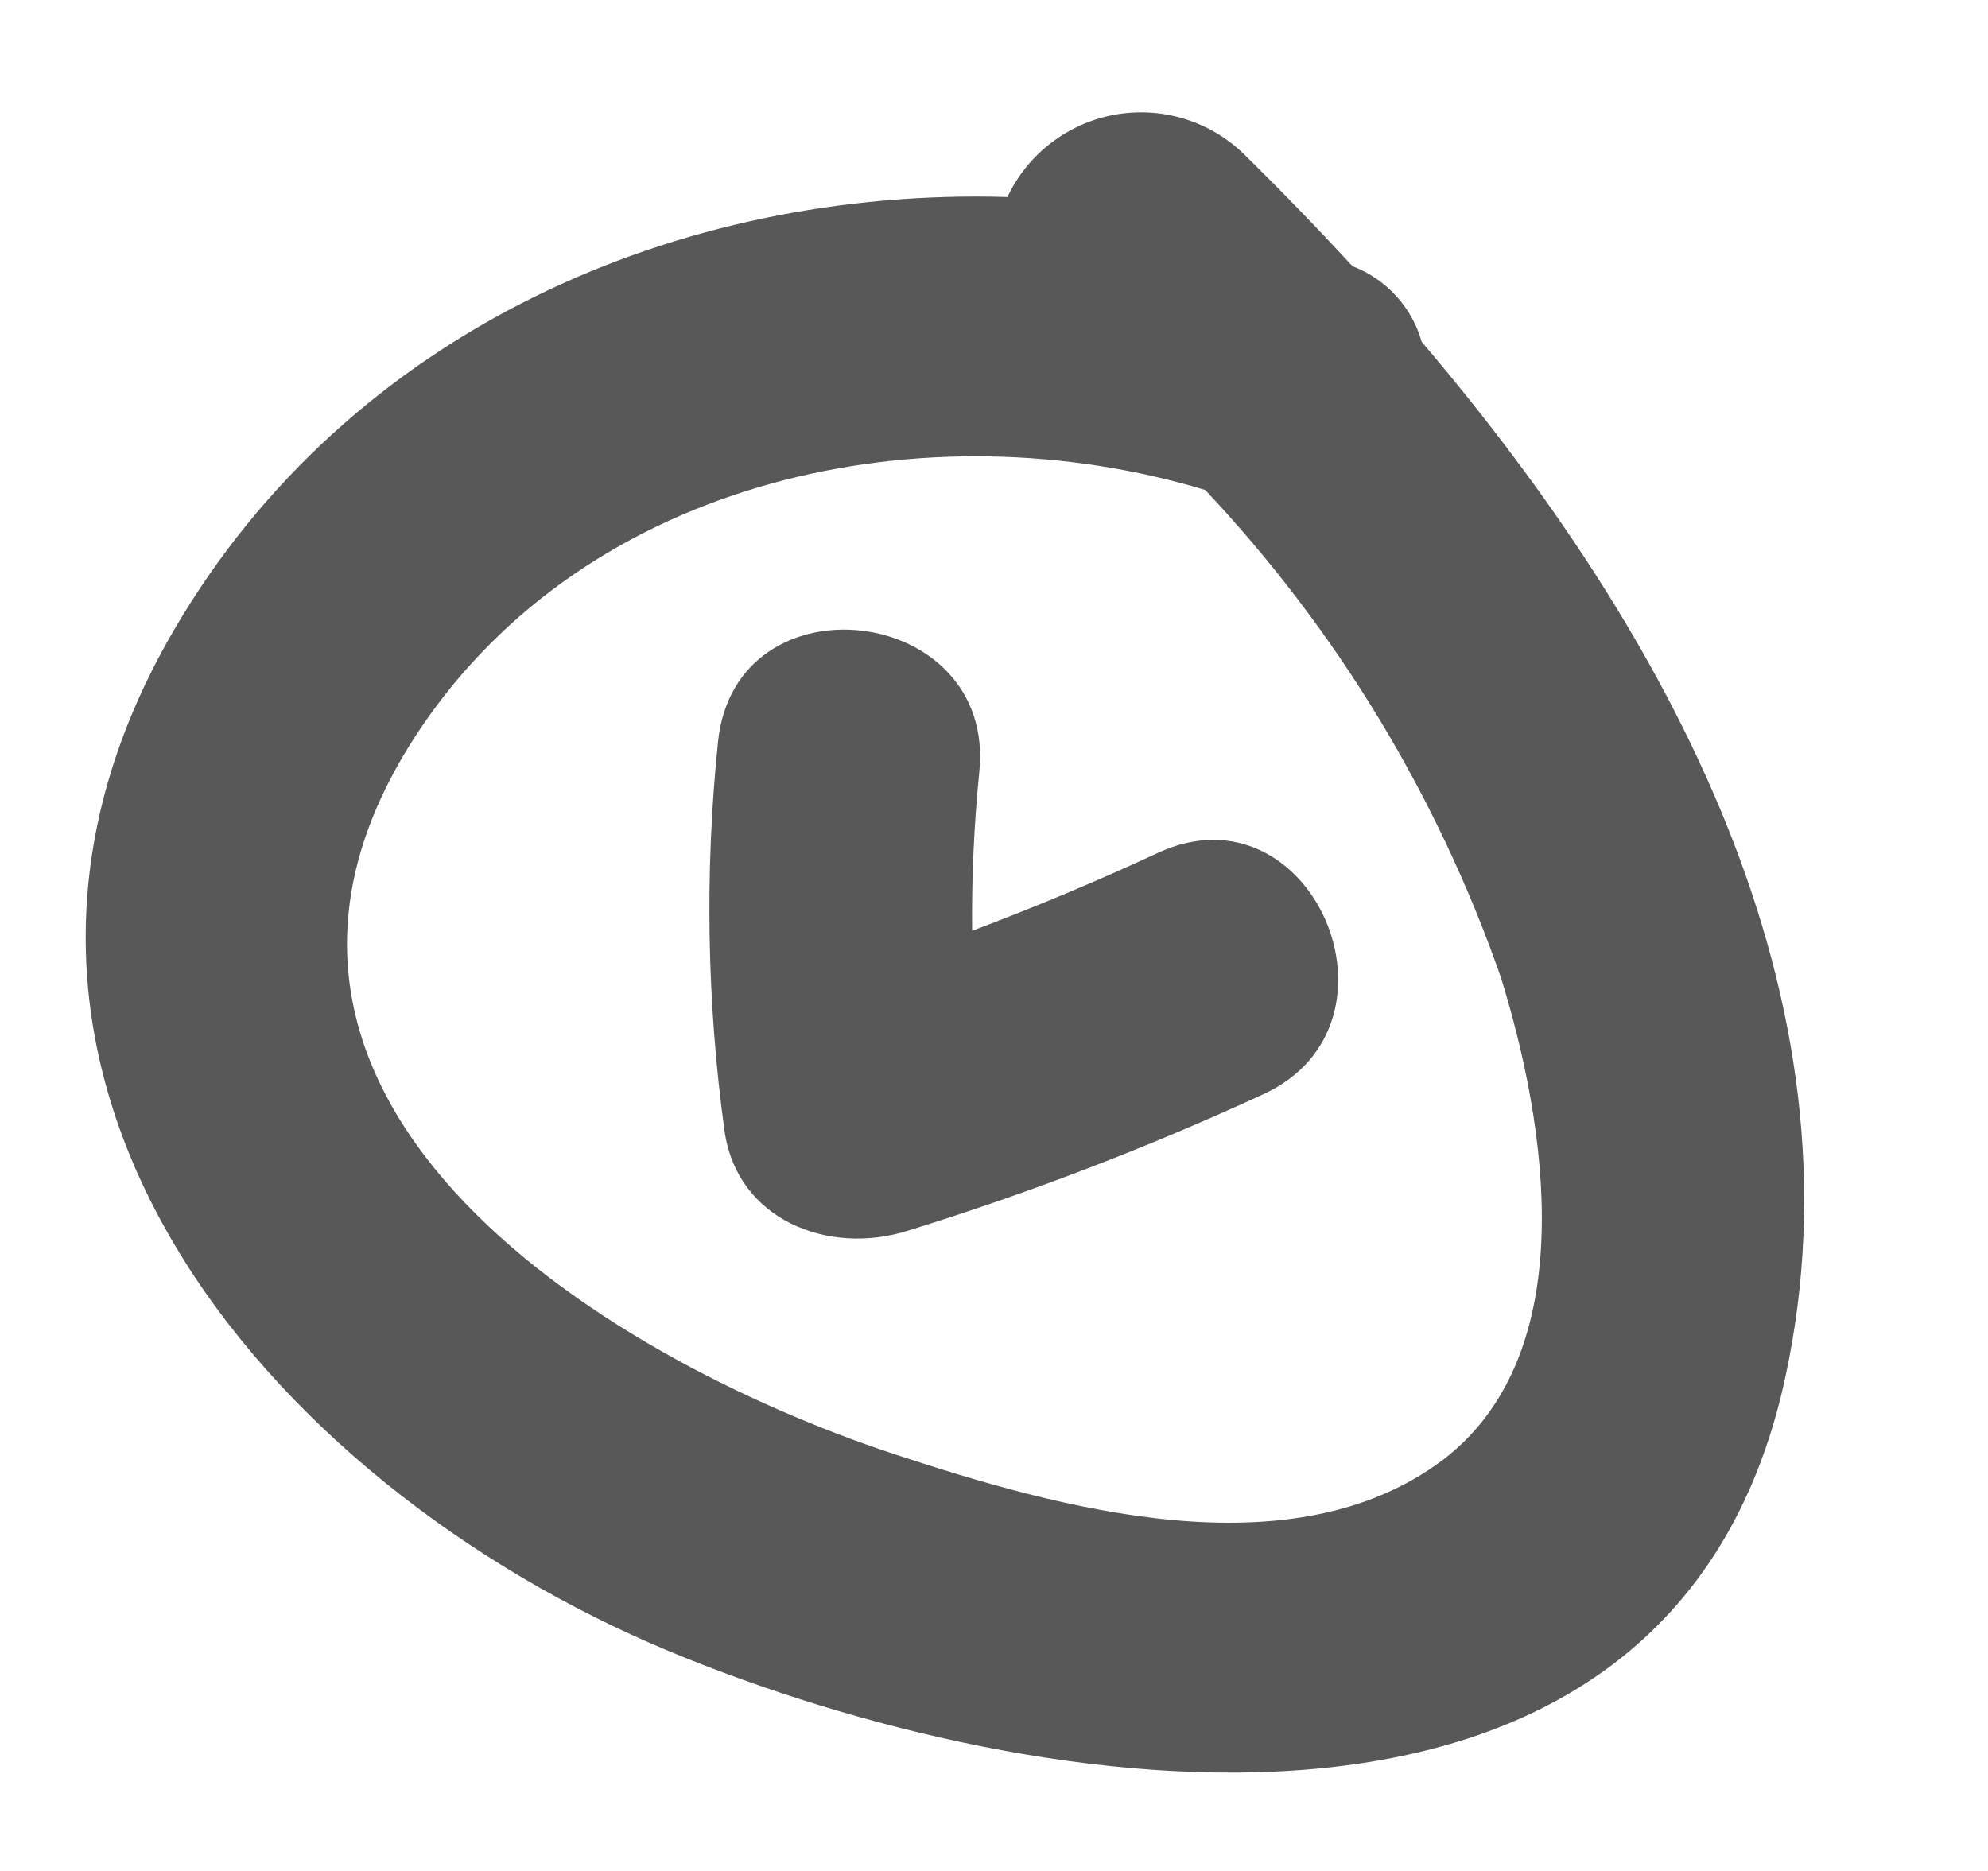<?xml version="1.0" encoding="UTF-8"?> <svg xmlns="http://www.w3.org/2000/svg" width="17" height="16" viewBox="0 0 17 16" fill="none"> <path d="M12.157 2.923C12.116 2.777 12.041 2.642 11.938 2.53C11.835 2.417 11.707 2.331 11.565 2.276C11.257 1.942 10.944 1.619 10.629 1.31C10.484 1.172 10.309 1.07 10.117 1.013C9.925 0.956 9.723 0.946 9.526 0.982C9.329 1.019 9.144 1.102 8.986 1.224C8.827 1.346 8.7 1.504 8.615 1.685C5.809 1.601 2.99 2.822 1.493 5.379C-0.72 9.157 2.267 12.682 5.725 14.122C8.863 15.426 14.291 16.259 15.264 11.791C15.976 8.523 14.263 5.397 12.157 2.923ZM12.341 12.483C11.041 13.462 9.047 12.896 7.655 12.438C5.111 11.6 1.514 9.355 3.584 6.247C5.036 4.073 7.93 3.473 10.306 4.19C11.433 5.388 12.295 6.81 12.836 8.363C13.222 9.612 13.54 11.566 12.341 12.483Z" fill="#585858"></path> <path d="M9.901 7.294C9.382 7.535 8.852 7.757 8.313 7.96C8.308 7.508 8.329 7.055 8.374 6.605C8.524 5.166 6.29 4.9 6.14 6.343C6.026 7.449 6.044 8.565 6.195 9.667C6.301 10.434 7.085 10.738 7.759 10.526C8.798 10.204 9.814 9.814 10.802 9.358C12.11 8.757 11.218 6.682 9.901 7.294Z" fill="#585858"></path> </svg> 